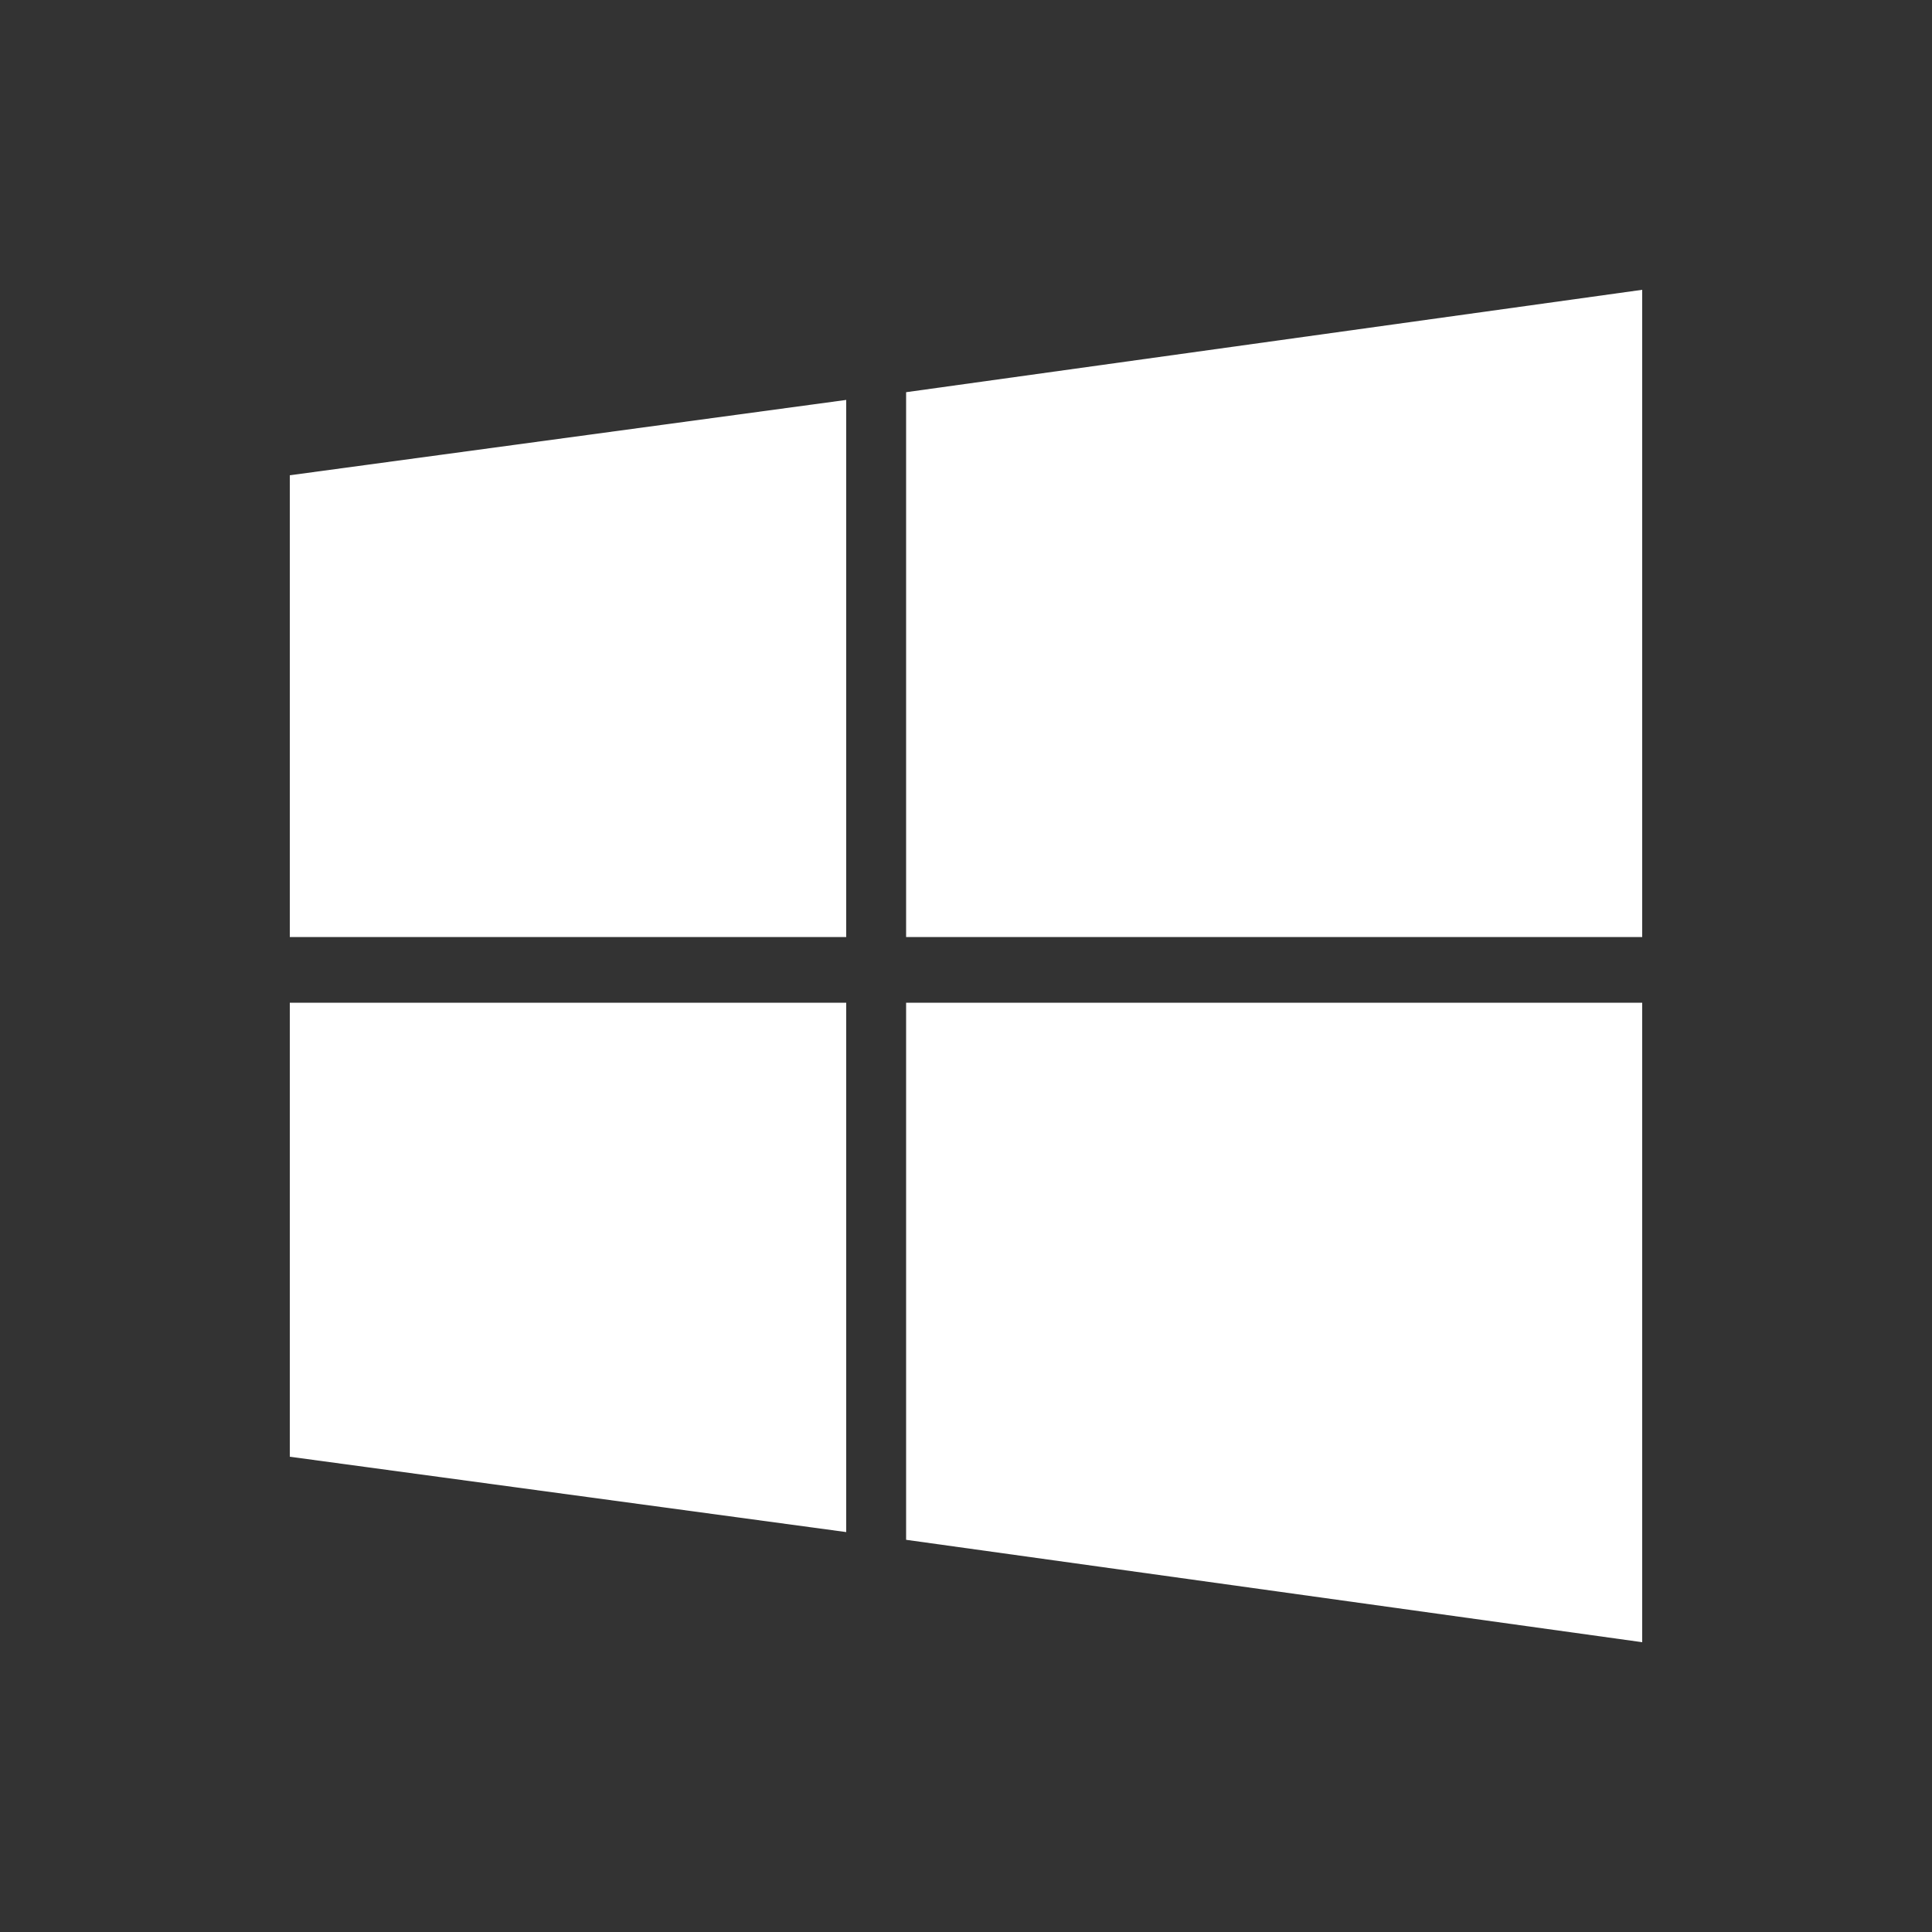 <svg width="16" height="16" viewBox="0 0 16 16" fill="none" xmlns="http://www.w3.org/2000/svg">
  <rect x="0" y="0" width="16" height="16" fill="#333333" stroke="none"/>
  <path
    d="M7.504 7.76H13.6V2.4L7.504 3.248V7.76ZM2.4 12.064L7.008 12.688V8.304H2.4V12.064ZM2.4 7.76H7.008V3.312L2.4 3.936V7.76ZM7.504 12.752L13.6 13.6V8.304H7.504V12.752Z"
    fill="#fff"
  />
</svg>
